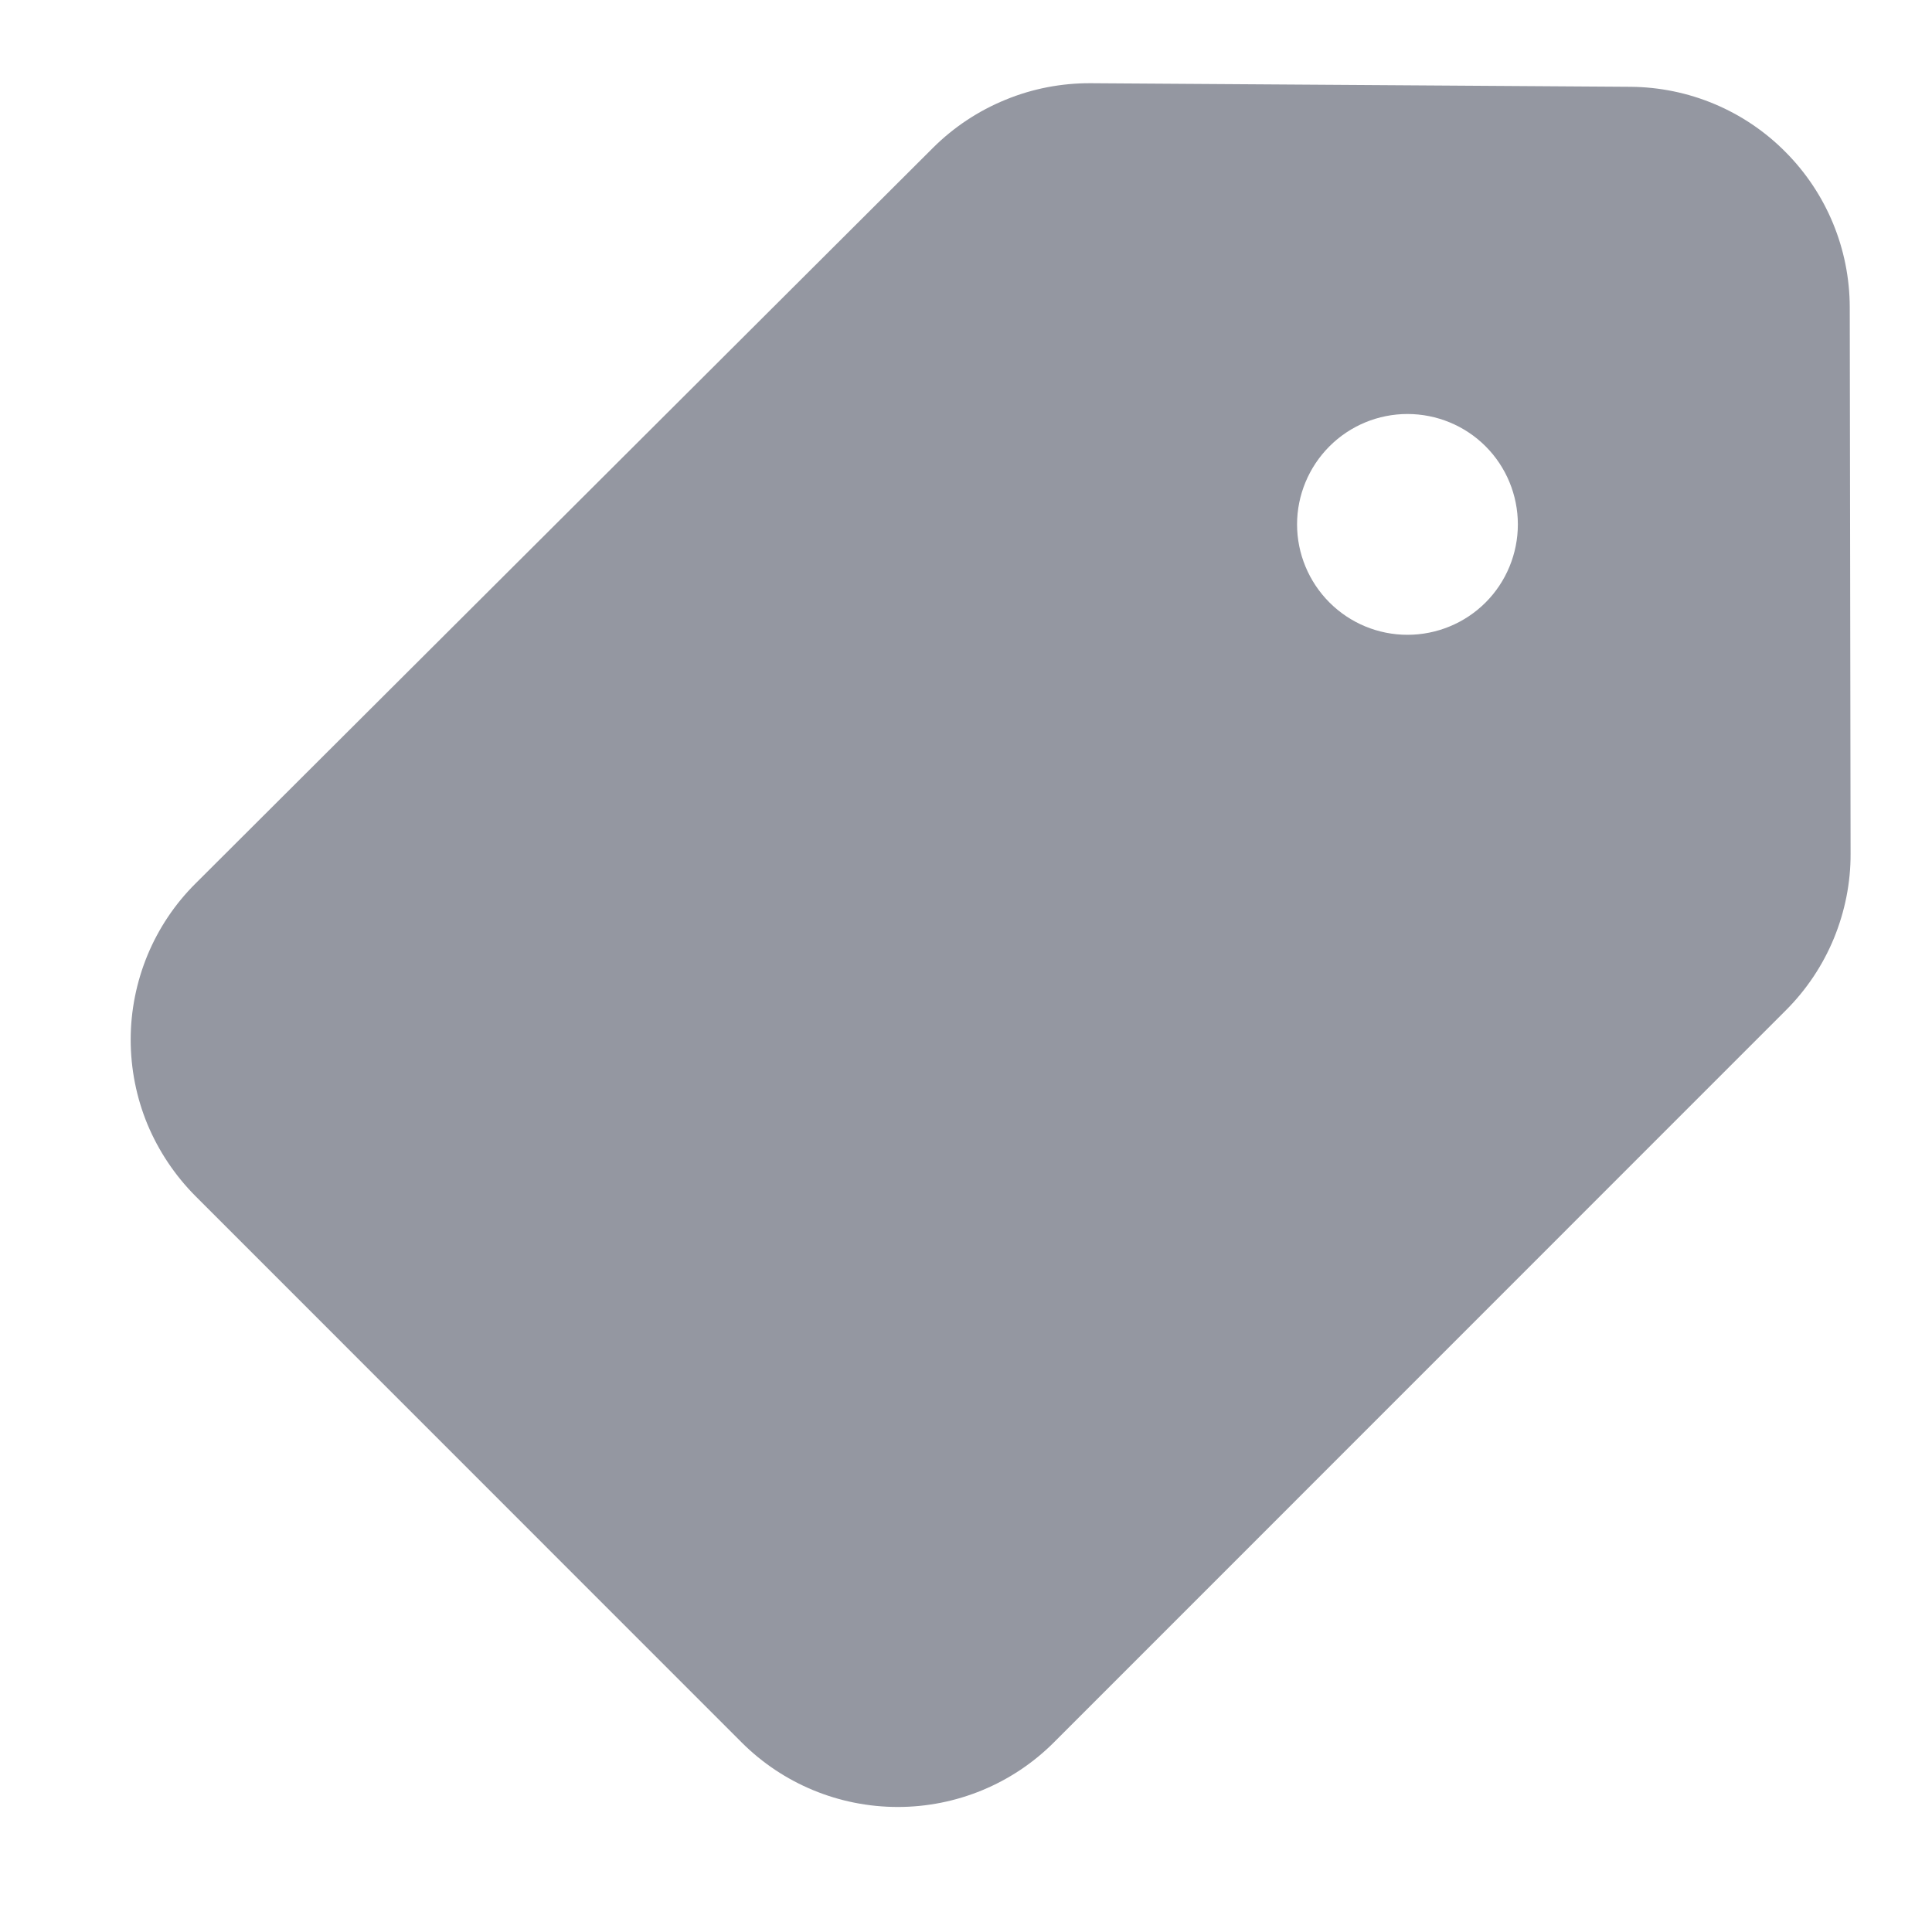 <svg width="14" height="14" viewBox="0 0 14 14" fill="none" xmlns="http://www.w3.org/2000/svg">
<rect width="14" height="14" fill="#F5F5F5"/>
<g id="Blog_single">
<rect width="1920" height="3666" transform="translate(-739 -1908)" fill="white"/>
<g id="03_article section">
<g id="info block_2 (views / share / tags)">
<g id="tags">
<g id="icon_tag">
<path id="Vector" d="M13.404 2.226C13.403 1.804 13.236 1.4 12.938 1.101C12.641 0.801 12.237 0.632 11.815 0.629L7.903 0.603C7.692 0.602 7.482 0.642 7.286 0.723C7.09 0.803 6.912 0.921 6.762 1.07L1.417 6.402C1.268 6.55 1.15 6.726 1.069 6.921C0.989 7.115 0.947 7.323 0.947 7.533C0.947 7.744 0.988 7.952 1.068 8.146C1.149 8.34 1.267 8.517 1.415 8.666L5.374 12.626C5.674 12.926 6.081 13.094 6.506 13.094C6.93 13.094 7.337 12.926 7.637 12.626L12.942 7.32C13.091 7.171 13.209 6.994 13.289 6.8C13.369 6.605 13.411 6.397 13.41 6.186L13.404 2.226ZM10.199 4.6C9.987 4.6 9.784 4.516 9.634 4.366C9.484 4.216 9.399 4.012 9.399 3.8C9.399 3.588 9.484 3.384 9.634 3.234C9.784 3.084 9.987 3 10.199 3C10.411 3 10.615 3.084 10.765 3.234C10.915 3.384 10.999 3.588 10.999 3.8C10.999 4.012 10.915 4.216 10.765 4.366C10.615 4.516 10.411 4.6 10.199 4.6Z" fill="#9497A1"/>
</g>
</g>
</g>
</g>
</g>
</svg>

